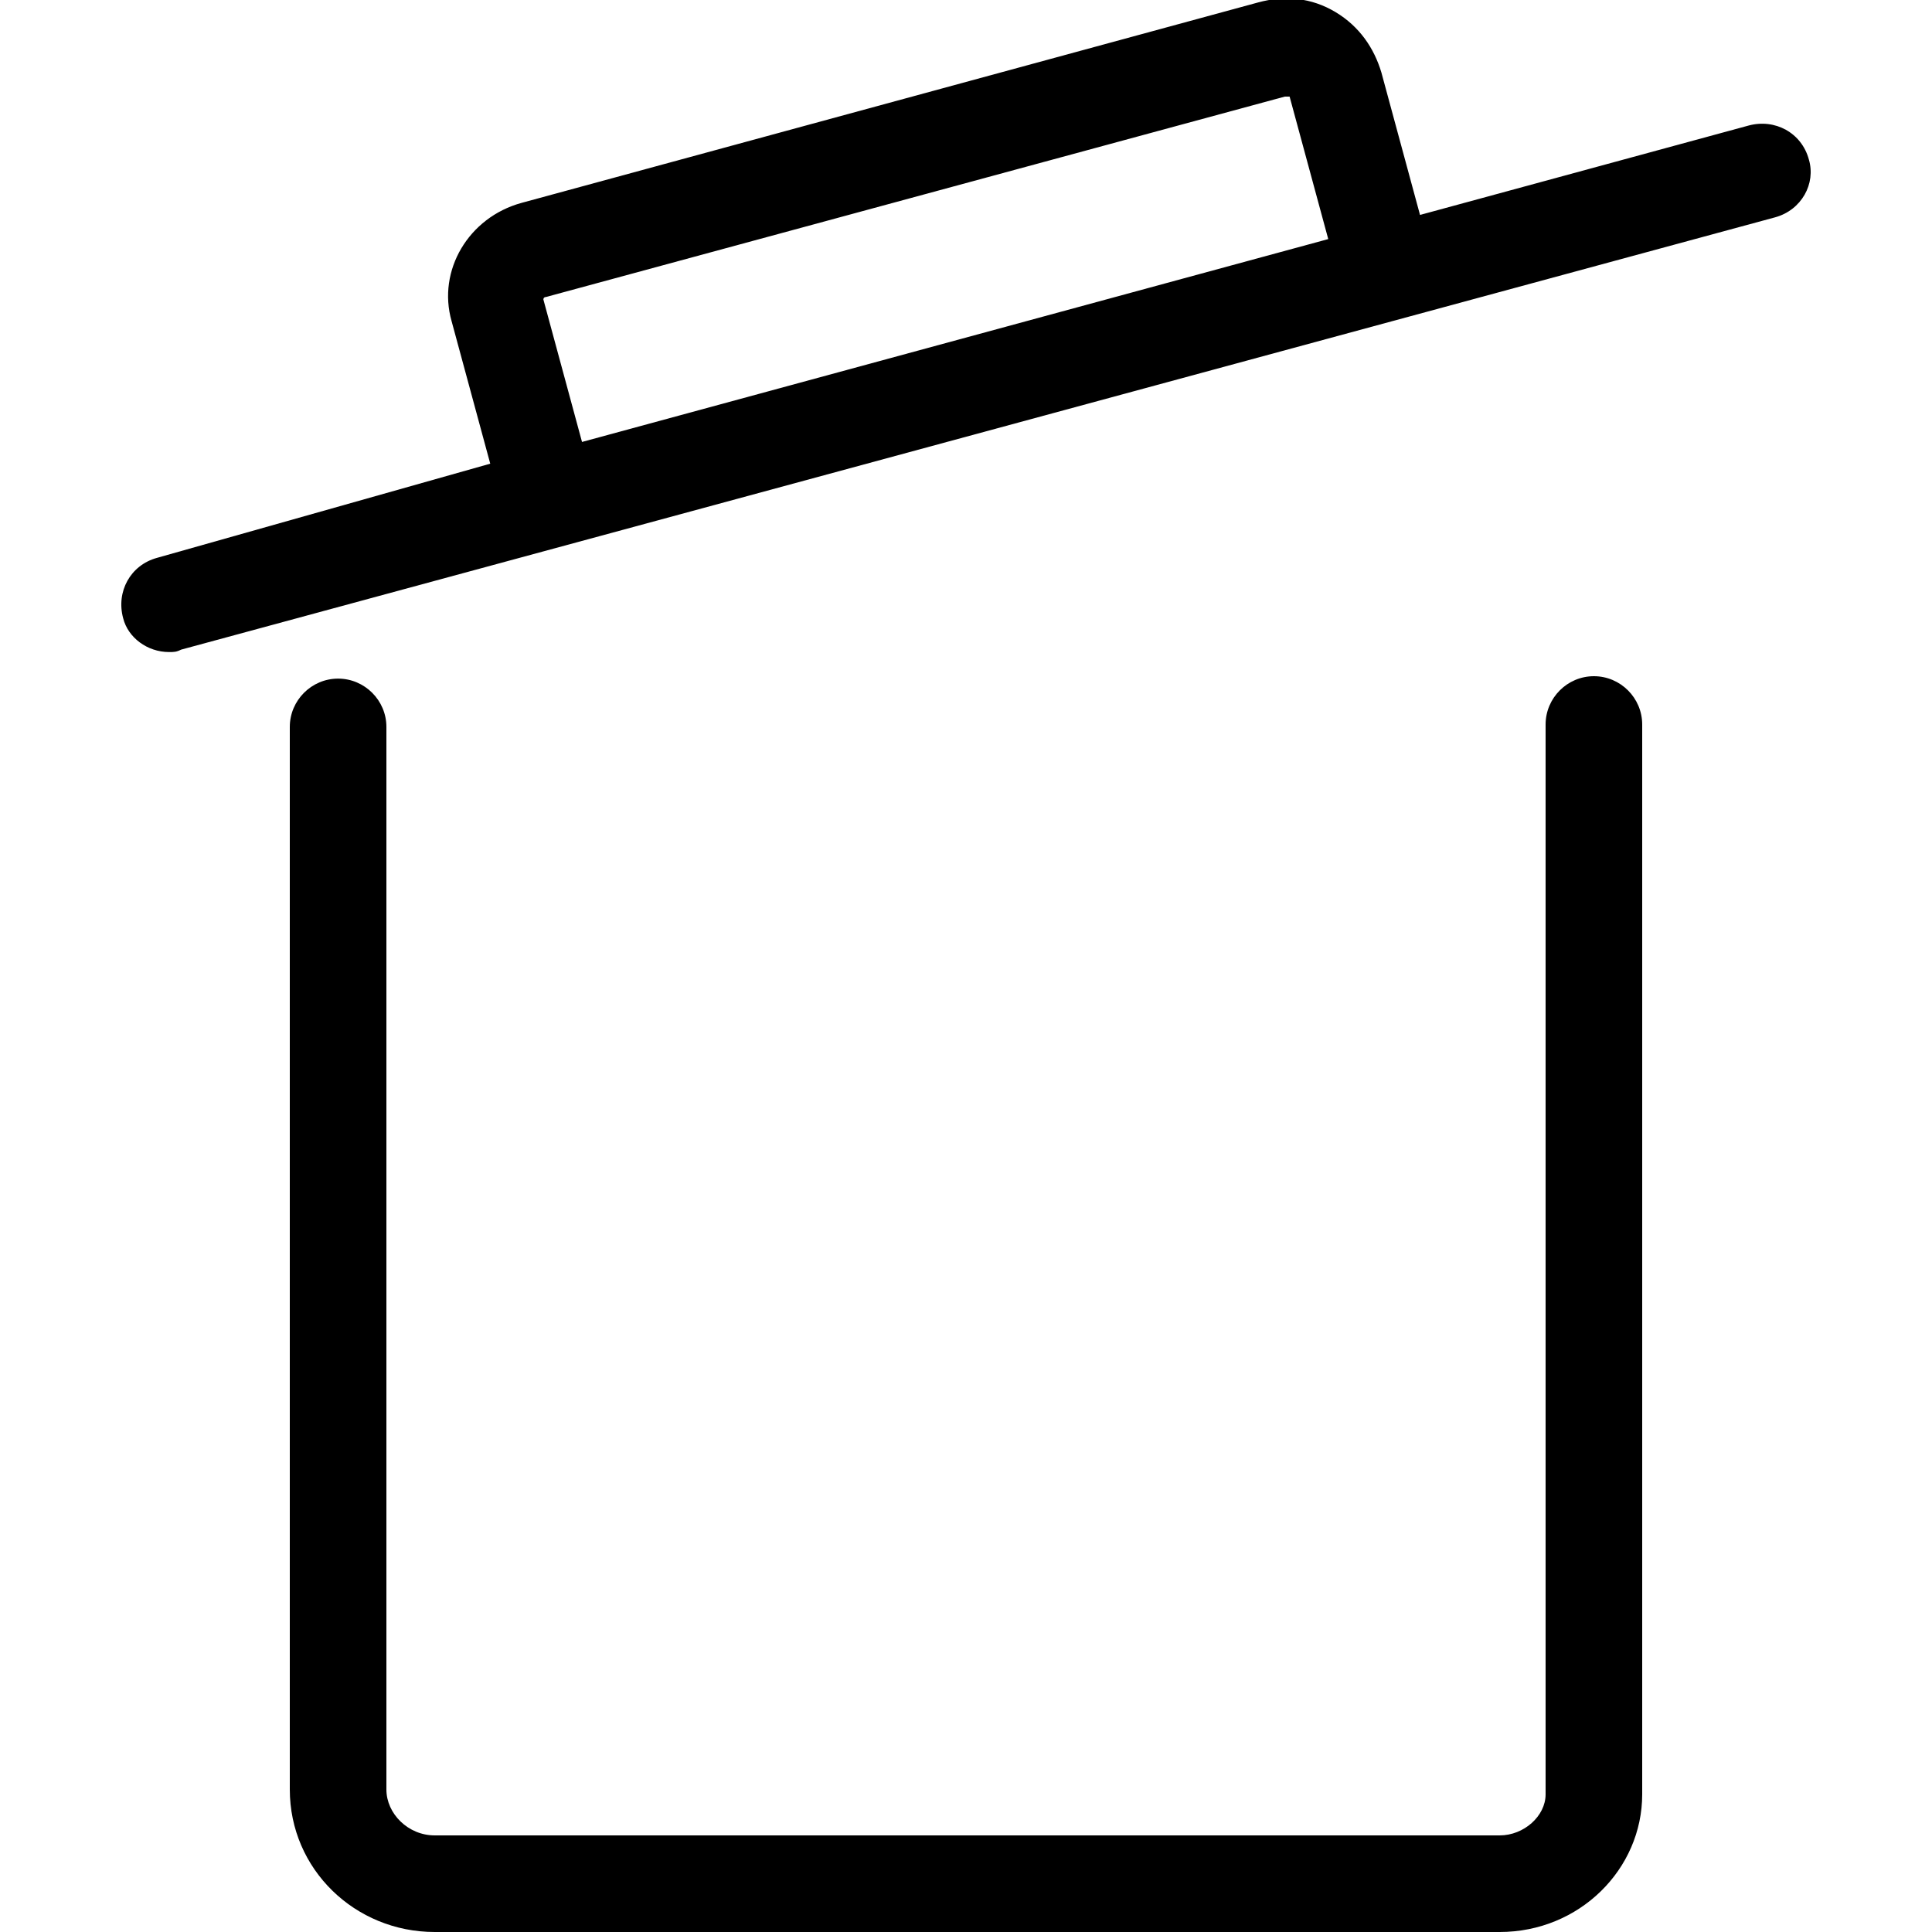 <svg xmlns="http://www.w3.org/2000/svg" viewBox="0 0 80 80"><path d="M74.9 6.6c-.3-1.1-1.4-1.7-2.5-1.4L58.8 8.9 57.2 3c-.3-1-.9-1.9-1.9-2.5-1-.6-2.1-.7-3.2-.4L21.6 8.4c-2.2.6-3.5 2.8-2.9 4.9l1.6 5.9-13.8 3.9c-1.1.3-1.7 1.4-1.4 2.5.2.8 1 1.4 1.9 1.4.2 0 .3 0 .5-.1L73.5 9c1.1-.3 1.7-1.4 1.4-2.4zM24.1 18.3l-1.6-5.9s0-.1.1-.1L53.2 4h.2L55 9.9l-30.9 8.4zm38 61.7H18c-3.3 0-6-2.6-6-5.9v-44c0-1.1.9-2 2-2s2 .9 2 2v44c0 1 .9 1.9 2 1.9h44.1c1 0 1.9-.8 1.9-1.7V30c0-1.1.9-2 2-2s2 .9 2 2v44.3c0 3.1-2.6 5.7-5.9 5.7z"/></svg>
